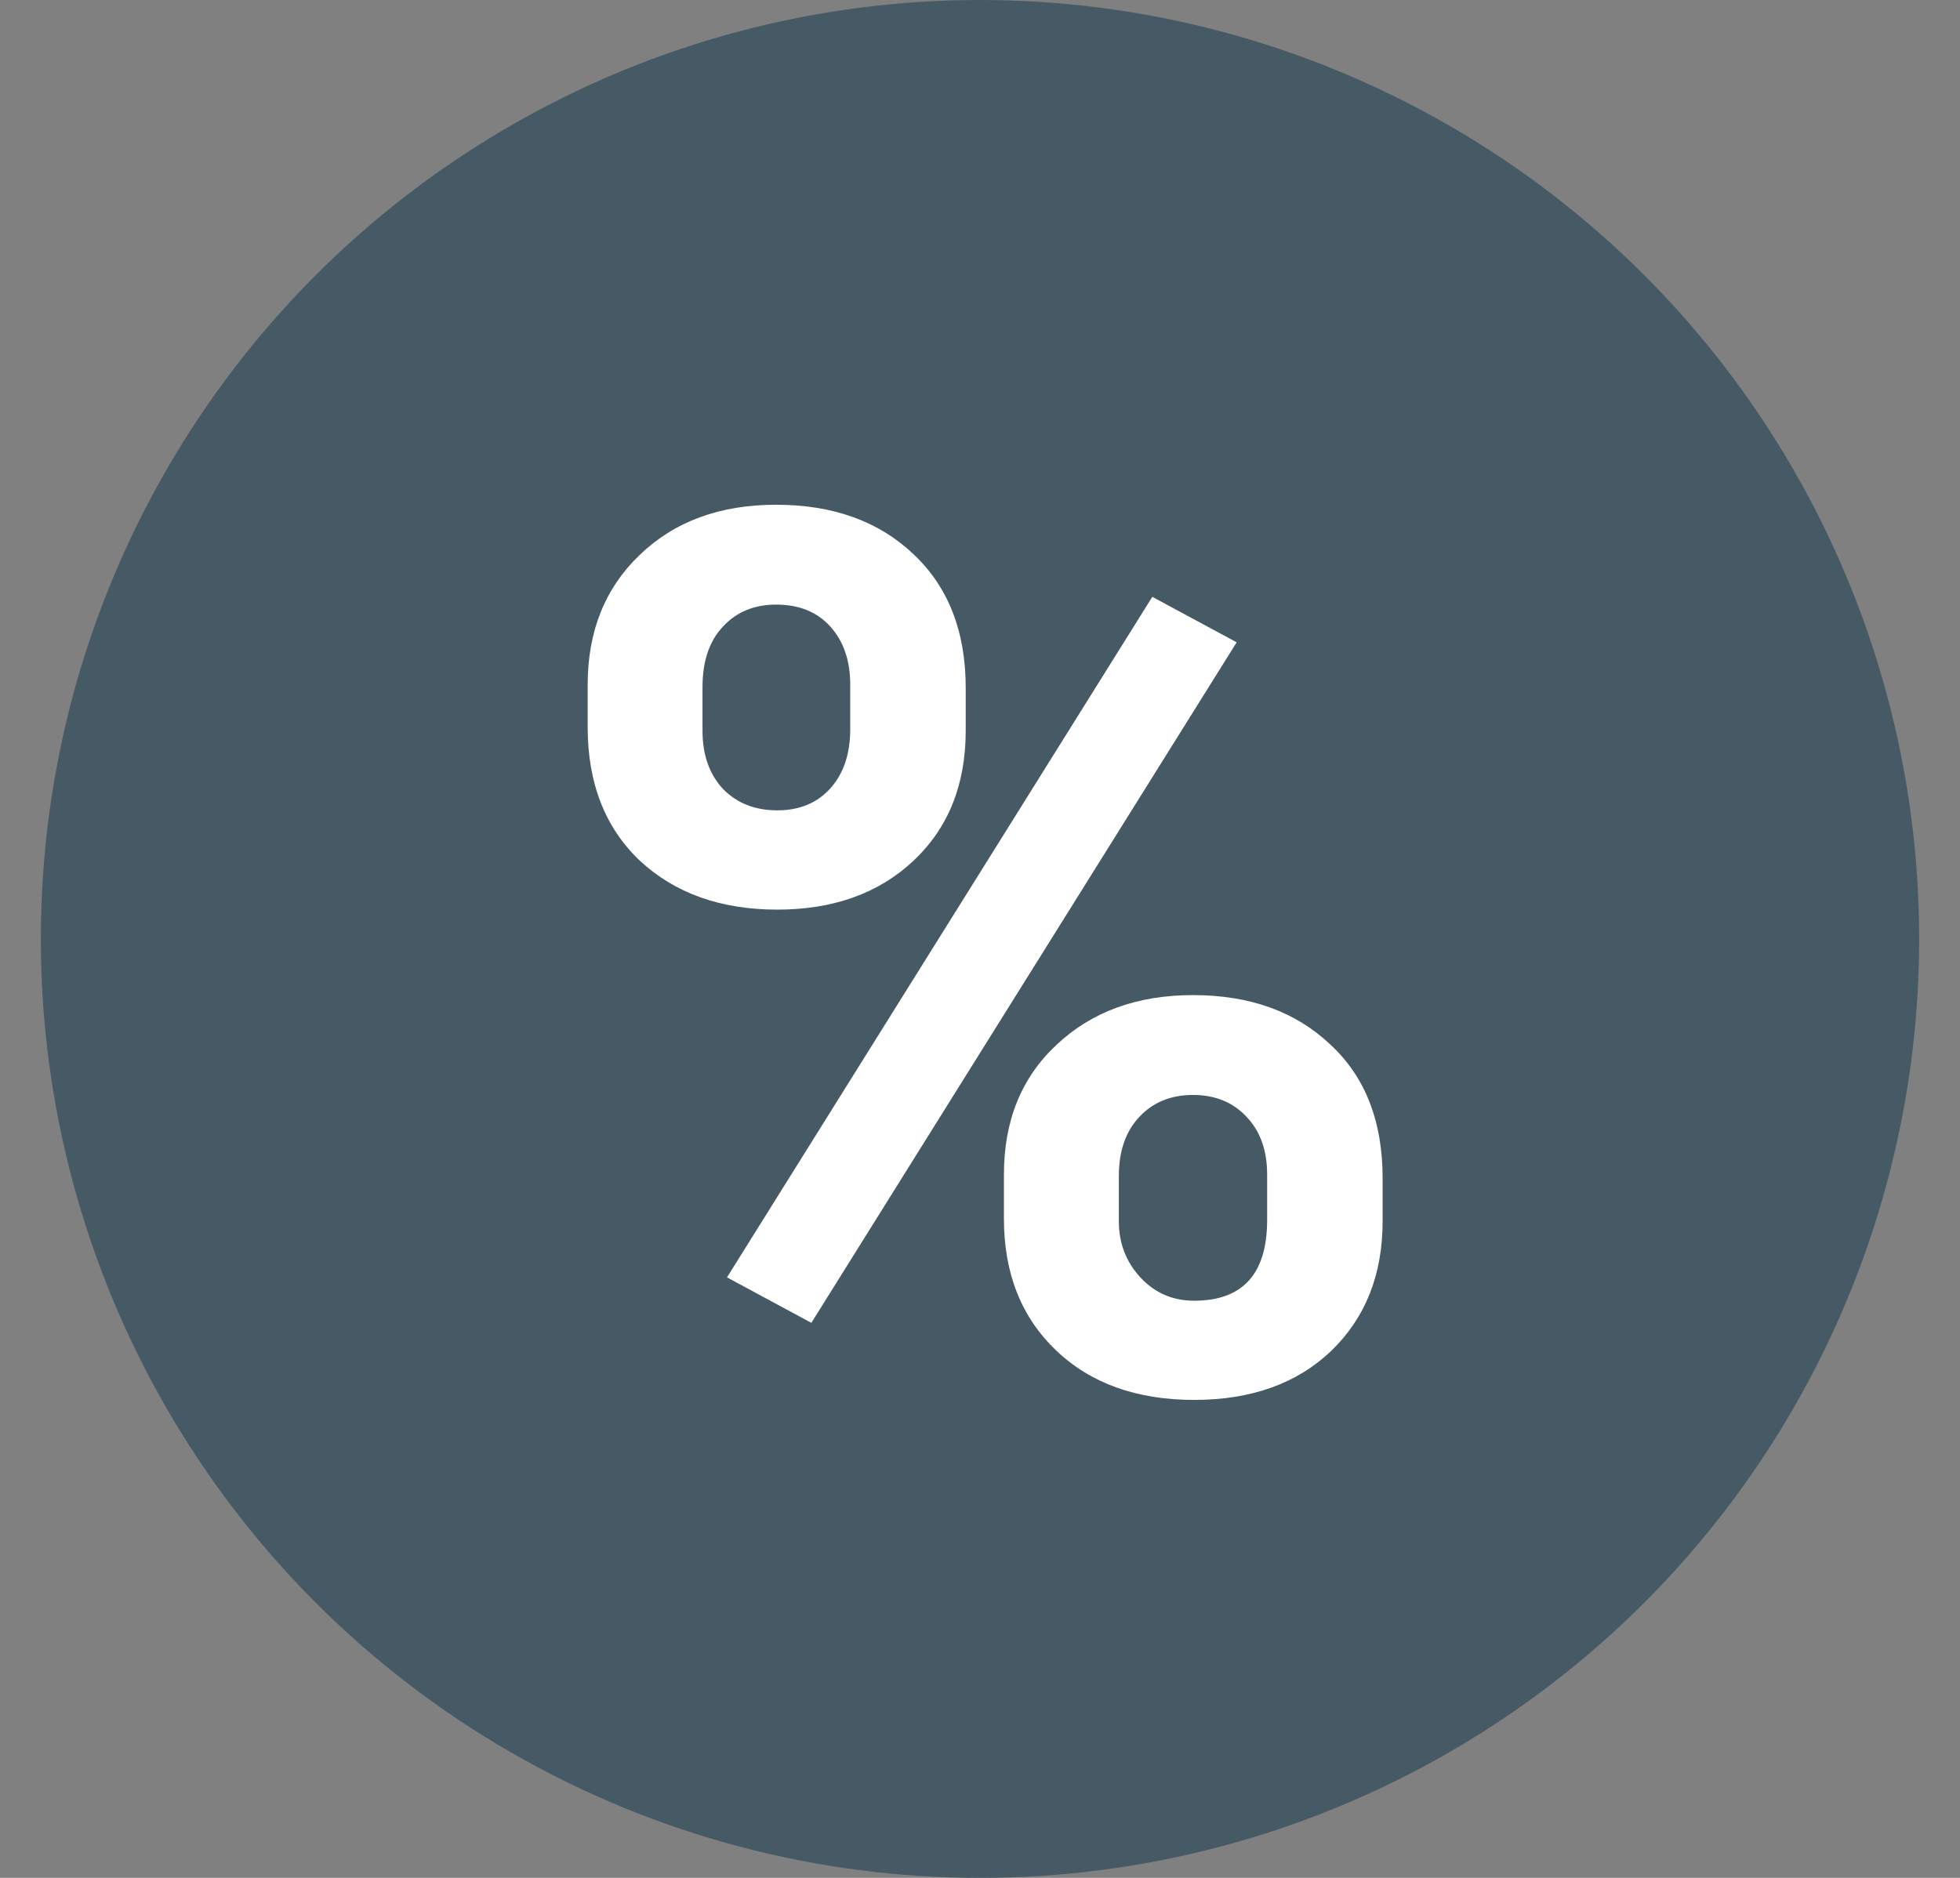 <svg width="24" height="23" viewBox="0 0 24 23" fill="none" xmlns="http://www.w3.org/2000/svg">
<rect x="0" y="0" width="24" height="23" fill="#808080" stroke="none"/>
<circle cx="12" cy="11.5" r="11.5" fill="#455A64"/>
<path d="M7.196 8.387C7.196 7.732 7.408 7.203 7.833 6.797C8.258 6.387 8.814 6.182 9.503 6.182C10.201 6.182 10.763 6.385 11.188 6.79C11.612 7.19 11.825 7.735 11.825 8.423V8.951C11.825 9.61 11.612 10.14 11.188 10.54C10.763 10.94 10.206 11.141 9.518 11.141C8.824 11.141 8.263 10.94 7.833 10.54C7.408 10.135 7.196 9.59 7.196 8.907V8.387ZM8.602 8.951C8.602 9.244 8.685 9.48 8.851 9.661C9.022 9.837 9.244 9.925 9.518 9.925C9.791 9.925 10.008 9.834 10.169 9.654C10.331 9.473 10.411 9.231 10.411 8.929V8.387C10.411 8.094 10.331 7.857 10.169 7.676C10.008 7.496 9.786 7.405 9.503 7.405C9.234 7.405 9.017 7.496 8.851 7.676C8.685 7.852 8.602 8.099 8.602 8.416V8.951ZM12.293 14.385C12.293 13.726 12.508 13.196 12.938 12.796C13.368 12.391 13.924 12.188 14.608 12.188C15.301 12.188 15.86 12.388 16.285 12.789C16.715 13.184 16.93 13.731 16.93 14.429V14.957C16.93 15.611 16.72 16.141 16.3 16.546C15.88 16.946 15.321 17.146 14.623 17.146C13.919 17.146 13.355 16.944 12.931 16.539C12.506 16.133 12.293 15.596 12.293 14.927V14.385ZM13.7 14.957C13.7 15.225 13.788 15.455 13.963 15.645C14.139 15.835 14.359 15.931 14.623 15.931C15.218 15.931 15.516 15.601 15.516 14.942V14.385C15.516 14.092 15.433 13.858 15.267 13.682C15.101 13.502 14.881 13.411 14.608 13.411C14.335 13.411 14.115 13.502 13.949 13.682C13.783 13.858 13.7 14.1 13.7 14.407V14.957ZM9.935 16.202L8.902 15.645L14.11 7.31L15.143 7.867L9.935 16.202Z" fill="white"/>
</svg>
